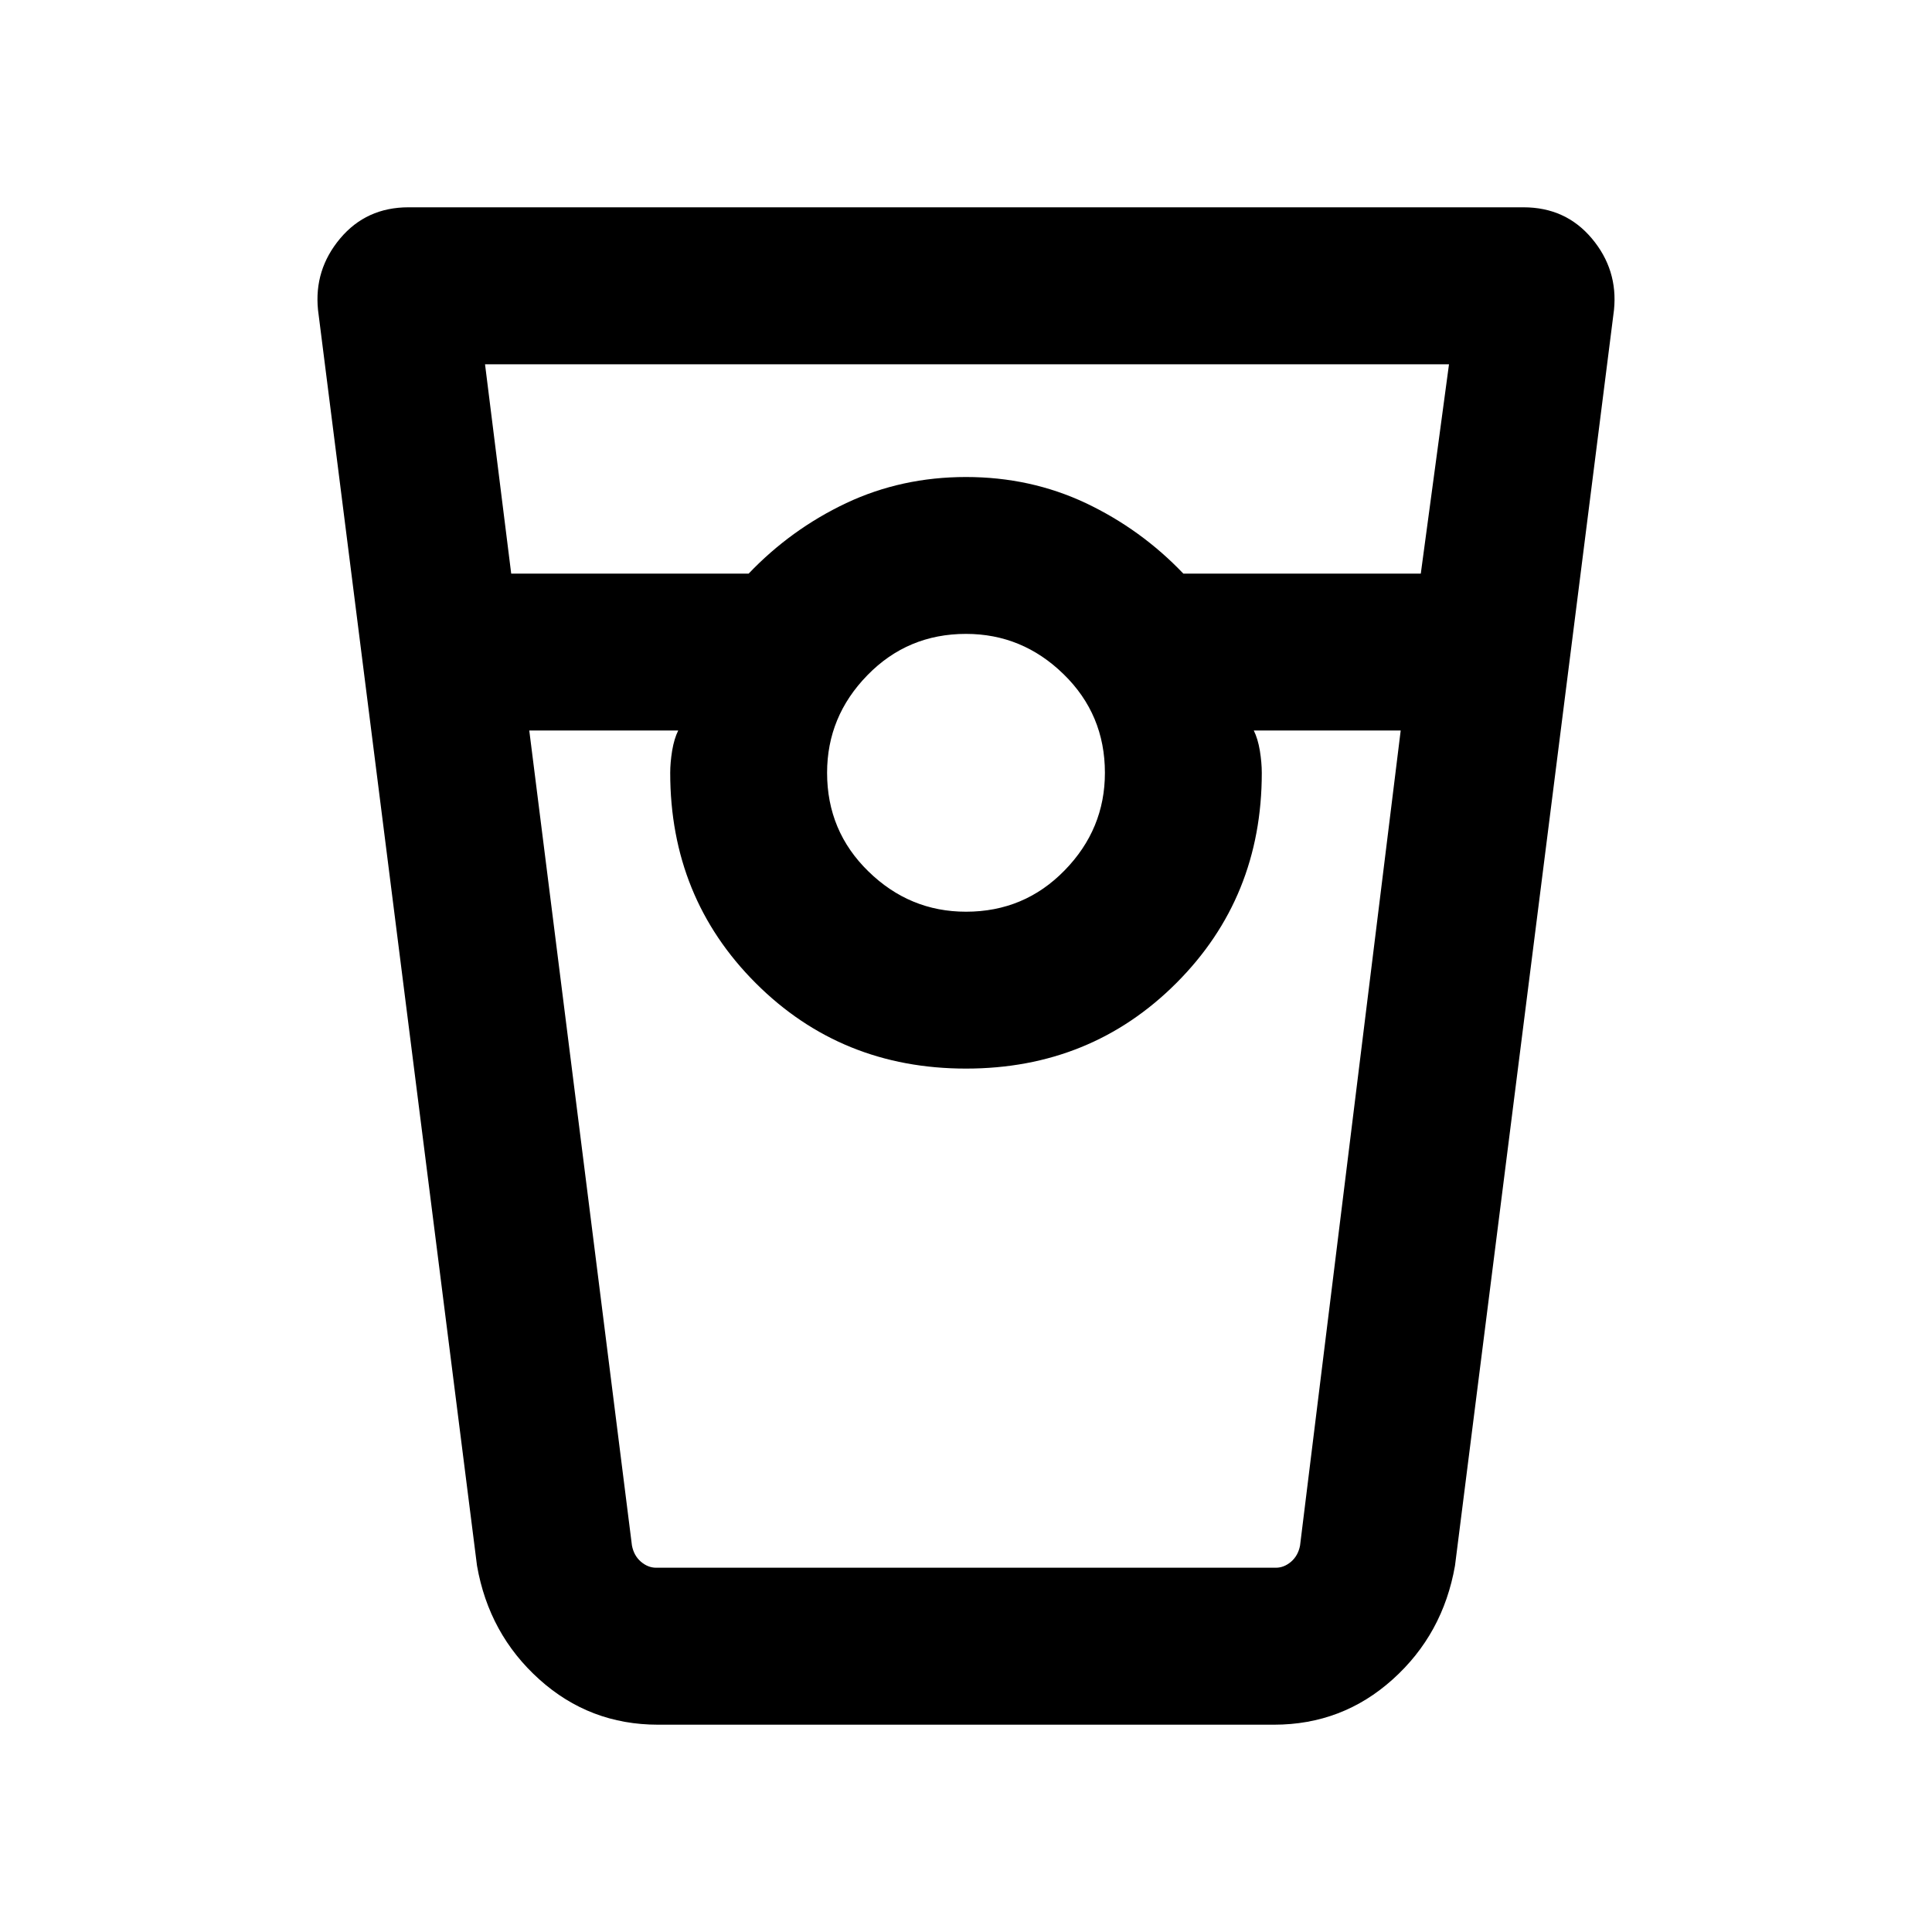 <svg xmlns="http://www.w3.org/2000/svg" height="20" width="20"><path d="M6.812 17.854q-.708 0-1.229-.469-.521-.468-.645-1.177l-1.646-13q-.042-.416.229-.739t.708-.323h11.542q.437 0 .708.323.271.323.229.739l-1.646 13q-.124.709-.645 1.177-.521.469-1.229.469ZM5.292 5.938H7.75q.438-.459 1.01-.73.573-.27 1.24-.27t1.24.27q.572.271 1.01.73h2.458L15 3.771H5.021ZM10 9.438q.604 0 1.021-.428.417-.427.417-1.01 0-.604-.428-1.021-.427-.417-1.01-.417-.604 0-1.021.428-.417.427-.417 1.01 0 .604.428 1.021.427.417 1.01.417ZM5.479 7.562 6.542 16q.02.104.093.167.073.062.157.062h6.416q.084 0 .157-.062.073-.063.093-.167L14.5 7.562h-1.521q.042.084.063.209.02.125.02.229 0 1.292-.885 2.177T10 11.062q-1.292 0-2.177-.885T6.938 8q0-.104.02-.229.021-.125.063-.209Zm1.313 8.667h.229-.083H13.062h-.083.229-6.416Z"/></svg>